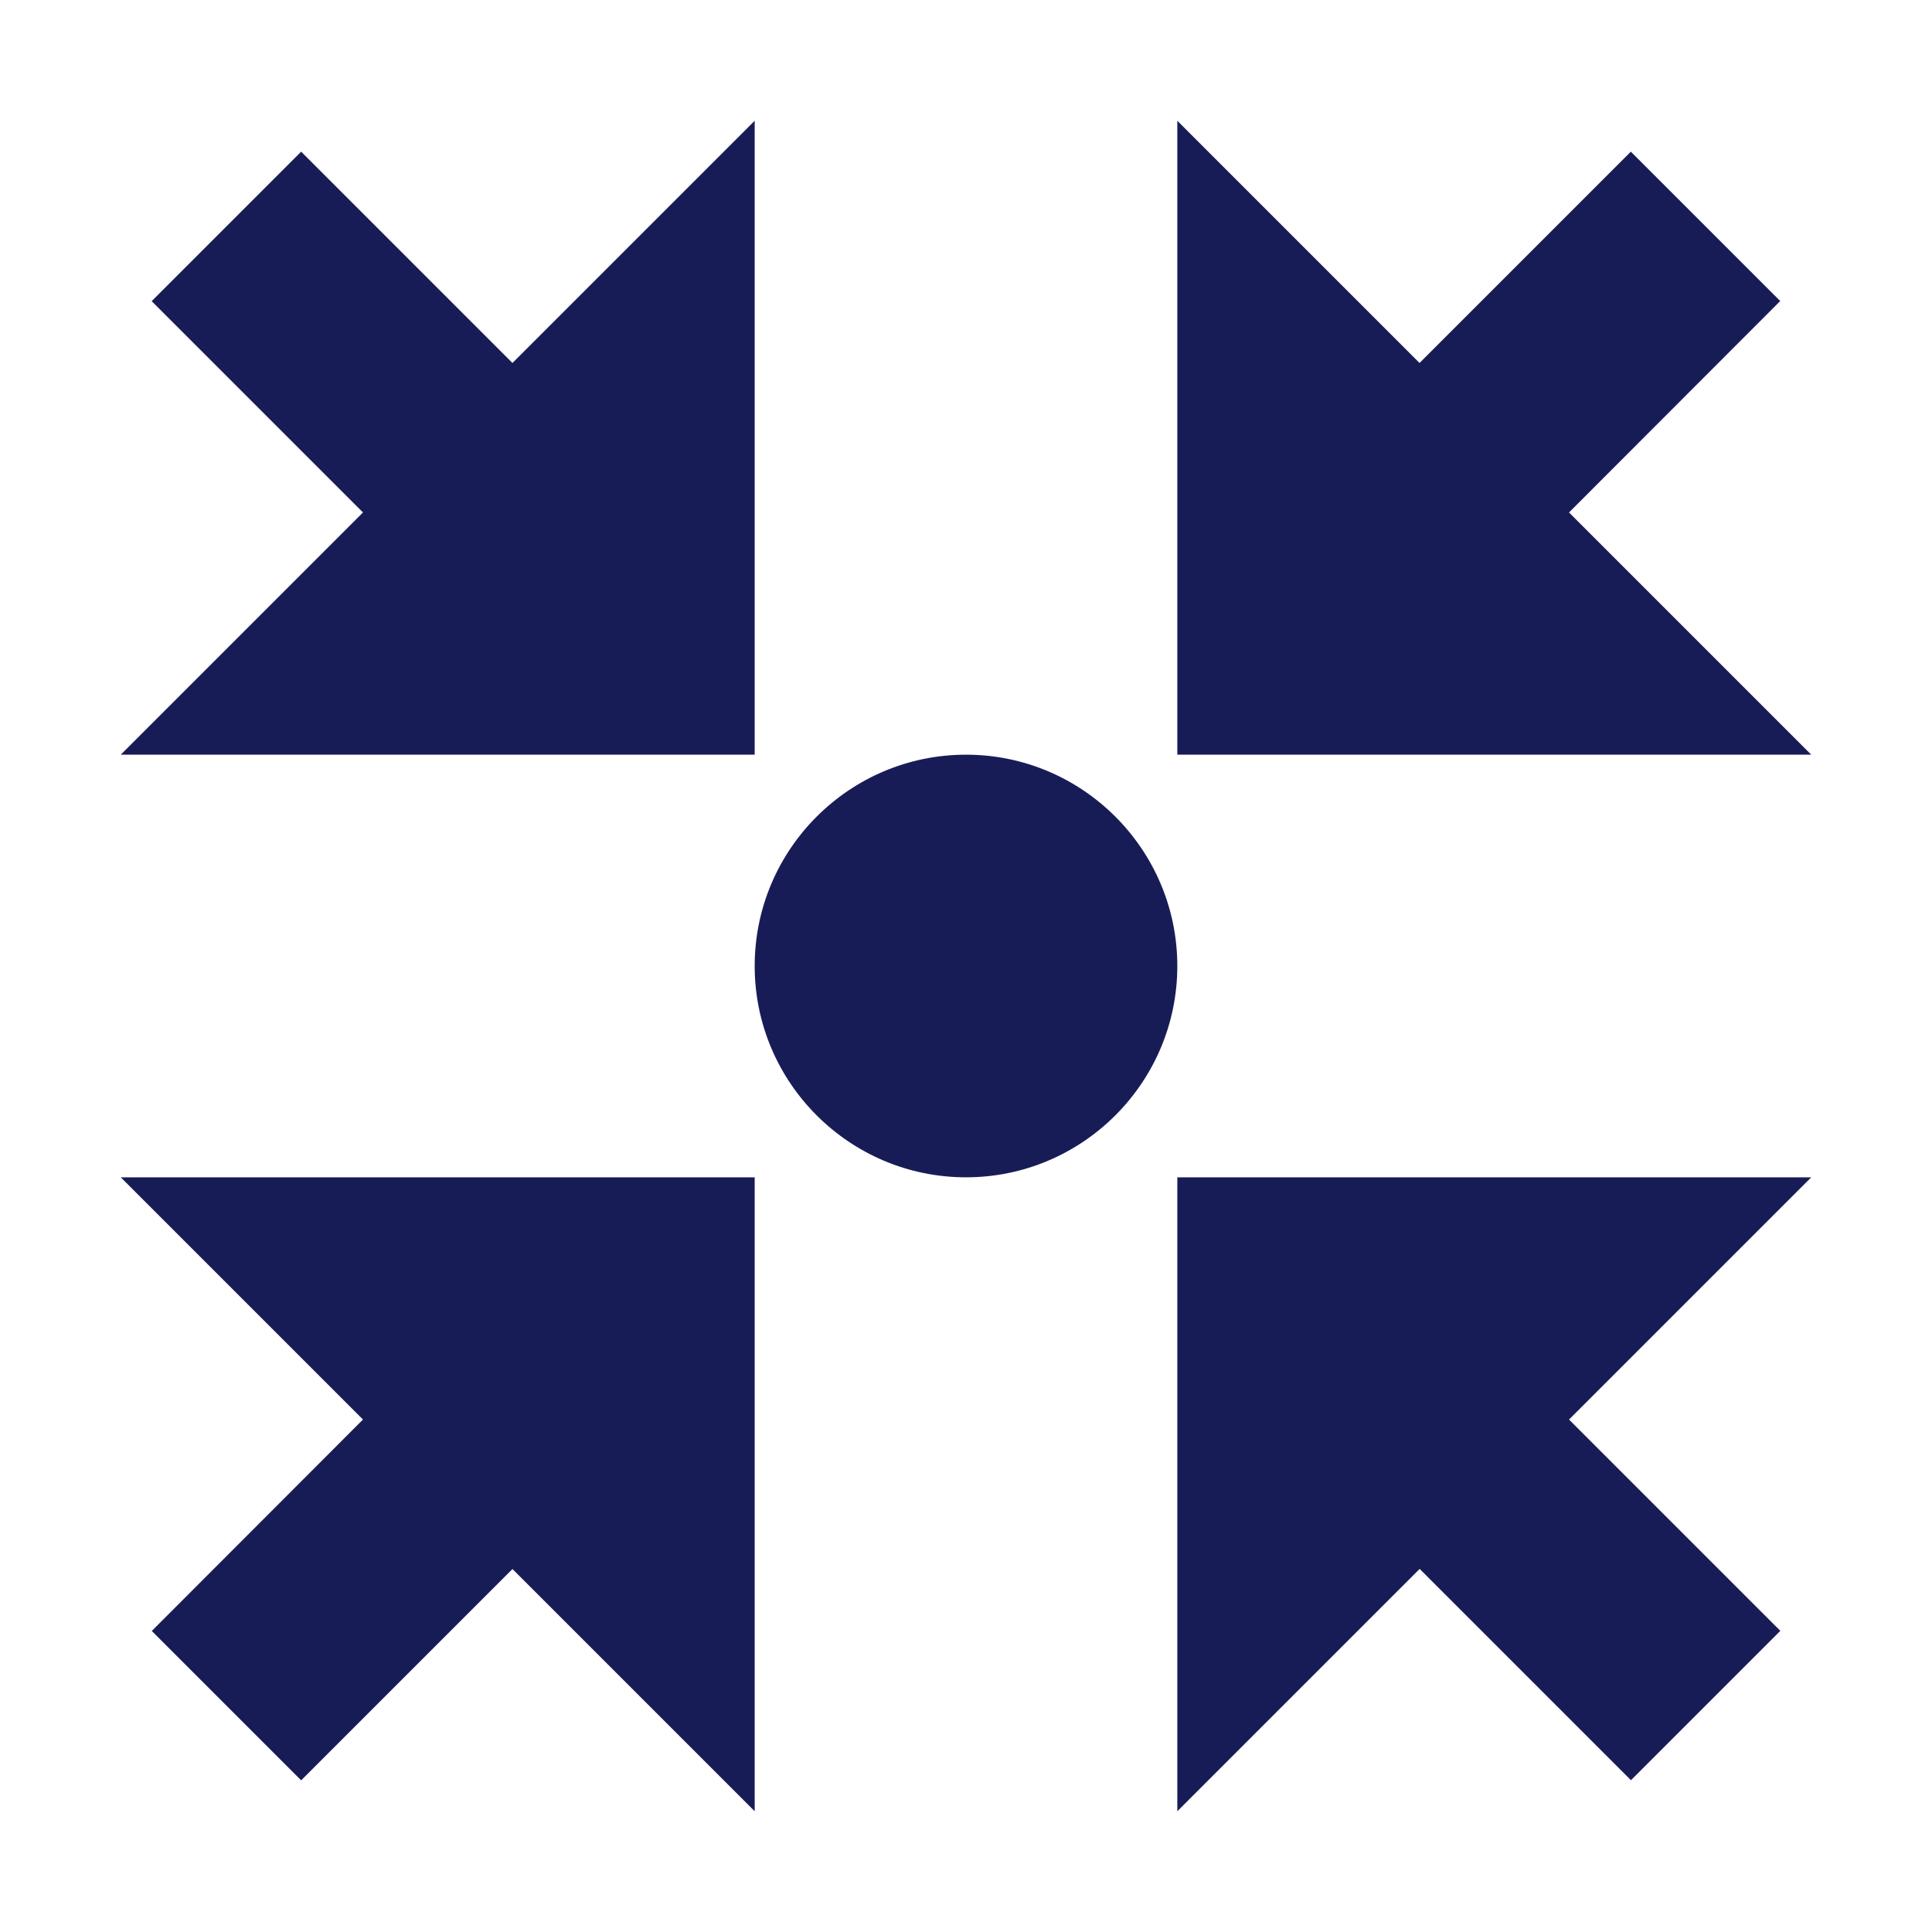 <?xml version="1.0" encoding="utf-8"?>
<!-- Generator: Adobe Illustrator 22.0.1, SVG Export Plug-In . SVG Version: 6.00 Build 0)  -->
<svg version="1.1" id="Layer_1" xmlns="http://www.w3.org/2000/svg" xmlns:xlink="http://www.w3.org/1999/xlink" x="0px" y="0px"
	 width="16px" height="16px" viewBox="0 0 16 16" enable-background="new 0 0 16 16" xml:space="preserve">
<title>Icon/Arrows/Merge Profiles</title>
<desc>Created with Sketch.</desc>
<g id="Icon_x2F_Arrows_x2F_Merge-Profiles">
	<g id="Icon-Fill">
		<path id="path-1_1_" fill="#181C56" d="M8,9.75c-0.965,0-1.75-0.785-1.75-1.75s0.785-1.75,1.75-1.75
			s1.75,0.785,1.75,1.75S8.965,9.75,8,9.75z M2.494,1.256l1.75,1.75L6.25,1v5.25H1
			l2.006-2.006l-1.75-1.75L2.494,1.256z M12.994,4.244L15,6.25H9.75v-5.25l2.006,2.006
			l1.75-1.75l1.237,1.237L12.994,4.244z M9.75,9.75H15l-2.006,2.006l1.75,1.75
			l-1.237,1.237l-1.75-1.75L9.75,15V9.75z M3.006,11.756L1,9.75h5.25v5.25l-2.006-2.006
			l-1.75,1.75l-1.237-1.237L3.006,11.756z"/>
	</g>
</g>
</svg>

